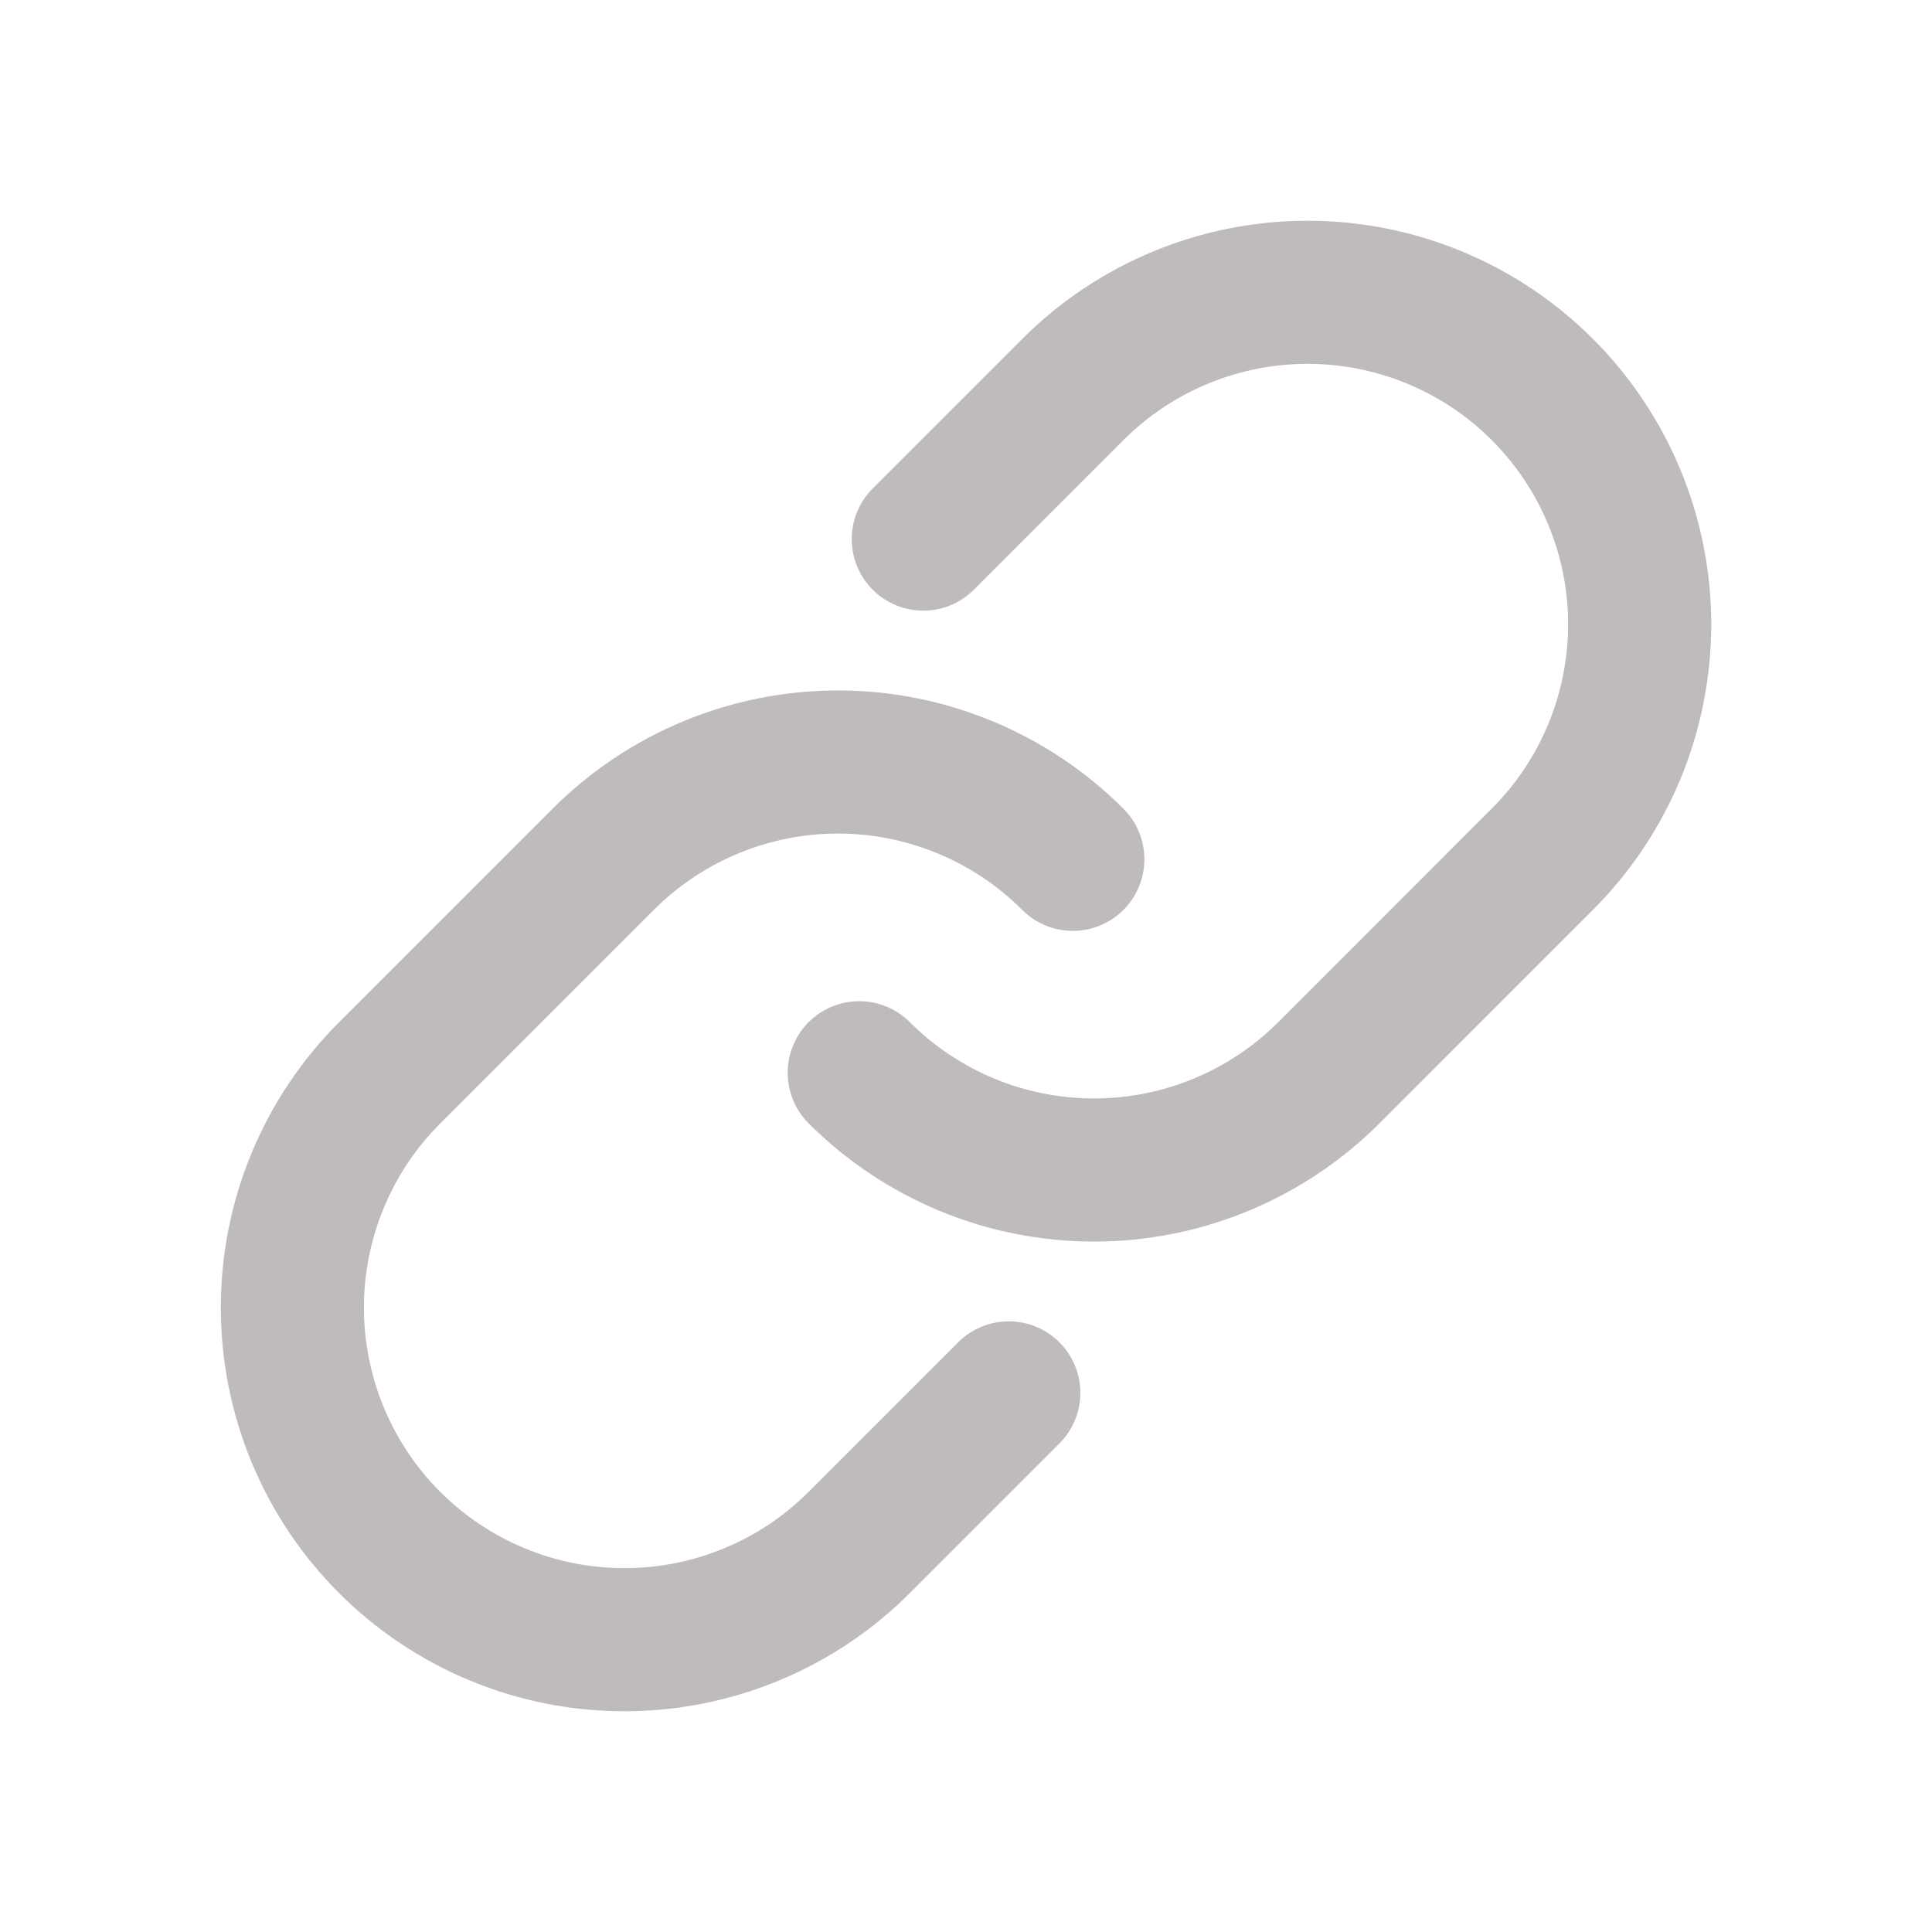<svg width="27" height="27" viewBox="0 0 27 27" fill="none" xmlns="http://www.w3.org/2000/svg">
<path d="M12.903 7.534L14.991 5.446C15.422 5.014 15.933 4.672 16.497 4.439C17.06 4.205 17.663 4.085 18.273 4.085C18.882 4.085 19.486 4.205 20.049 4.438C20.613 4.671 21.124 5.013 21.555 5.444C21.986 5.875 22.328 6.387 22.561 6.95C22.795 7.513 22.915 8.117 22.915 8.727C22.914 9.336 22.794 9.94 22.561 10.503C22.327 11.066 21.985 11.578 21.554 12.008L18.571 14.992C18.14 15.423 17.628 15.764 17.065 15.998C16.502 16.231 15.899 16.351 15.289 16.351C14.68 16.351 14.076 16.231 13.513 15.998C12.95 15.764 12.439 15.423 12.008 14.992" stroke="#BFBABB" stroke-width="2" stroke-linecap="round" stroke-linejoin="round"/>
<path d="M14.098 19.466L12.009 21.555C11.579 21.986 11.067 22.328 10.504 22.561C9.941 22.795 9.337 22.915 8.728 22.915C8.118 22.915 7.514 22.796 6.951 22.562C6.388 22.329 5.876 21.987 5.445 21.556C5.014 21.125 4.672 20.613 4.439 20.05C4.206 19.487 4.086 18.883 4.086 18.274C4.086 17.664 4.206 17.06 4.44 16.497C4.673 15.934 5.015 15.423 5.447 14.992L8.43 12.009C8.861 11.578 9.372 11.236 9.935 11.003C10.498 10.769 11.102 10.649 11.711 10.649C12.321 10.649 12.924 10.769 13.487 11.003C14.05 11.236 14.562 11.578 14.993 12.009" stroke="#BFBABB" stroke-width="2" stroke-linecap="round" stroke-linejoin="round"/>
</svg>
